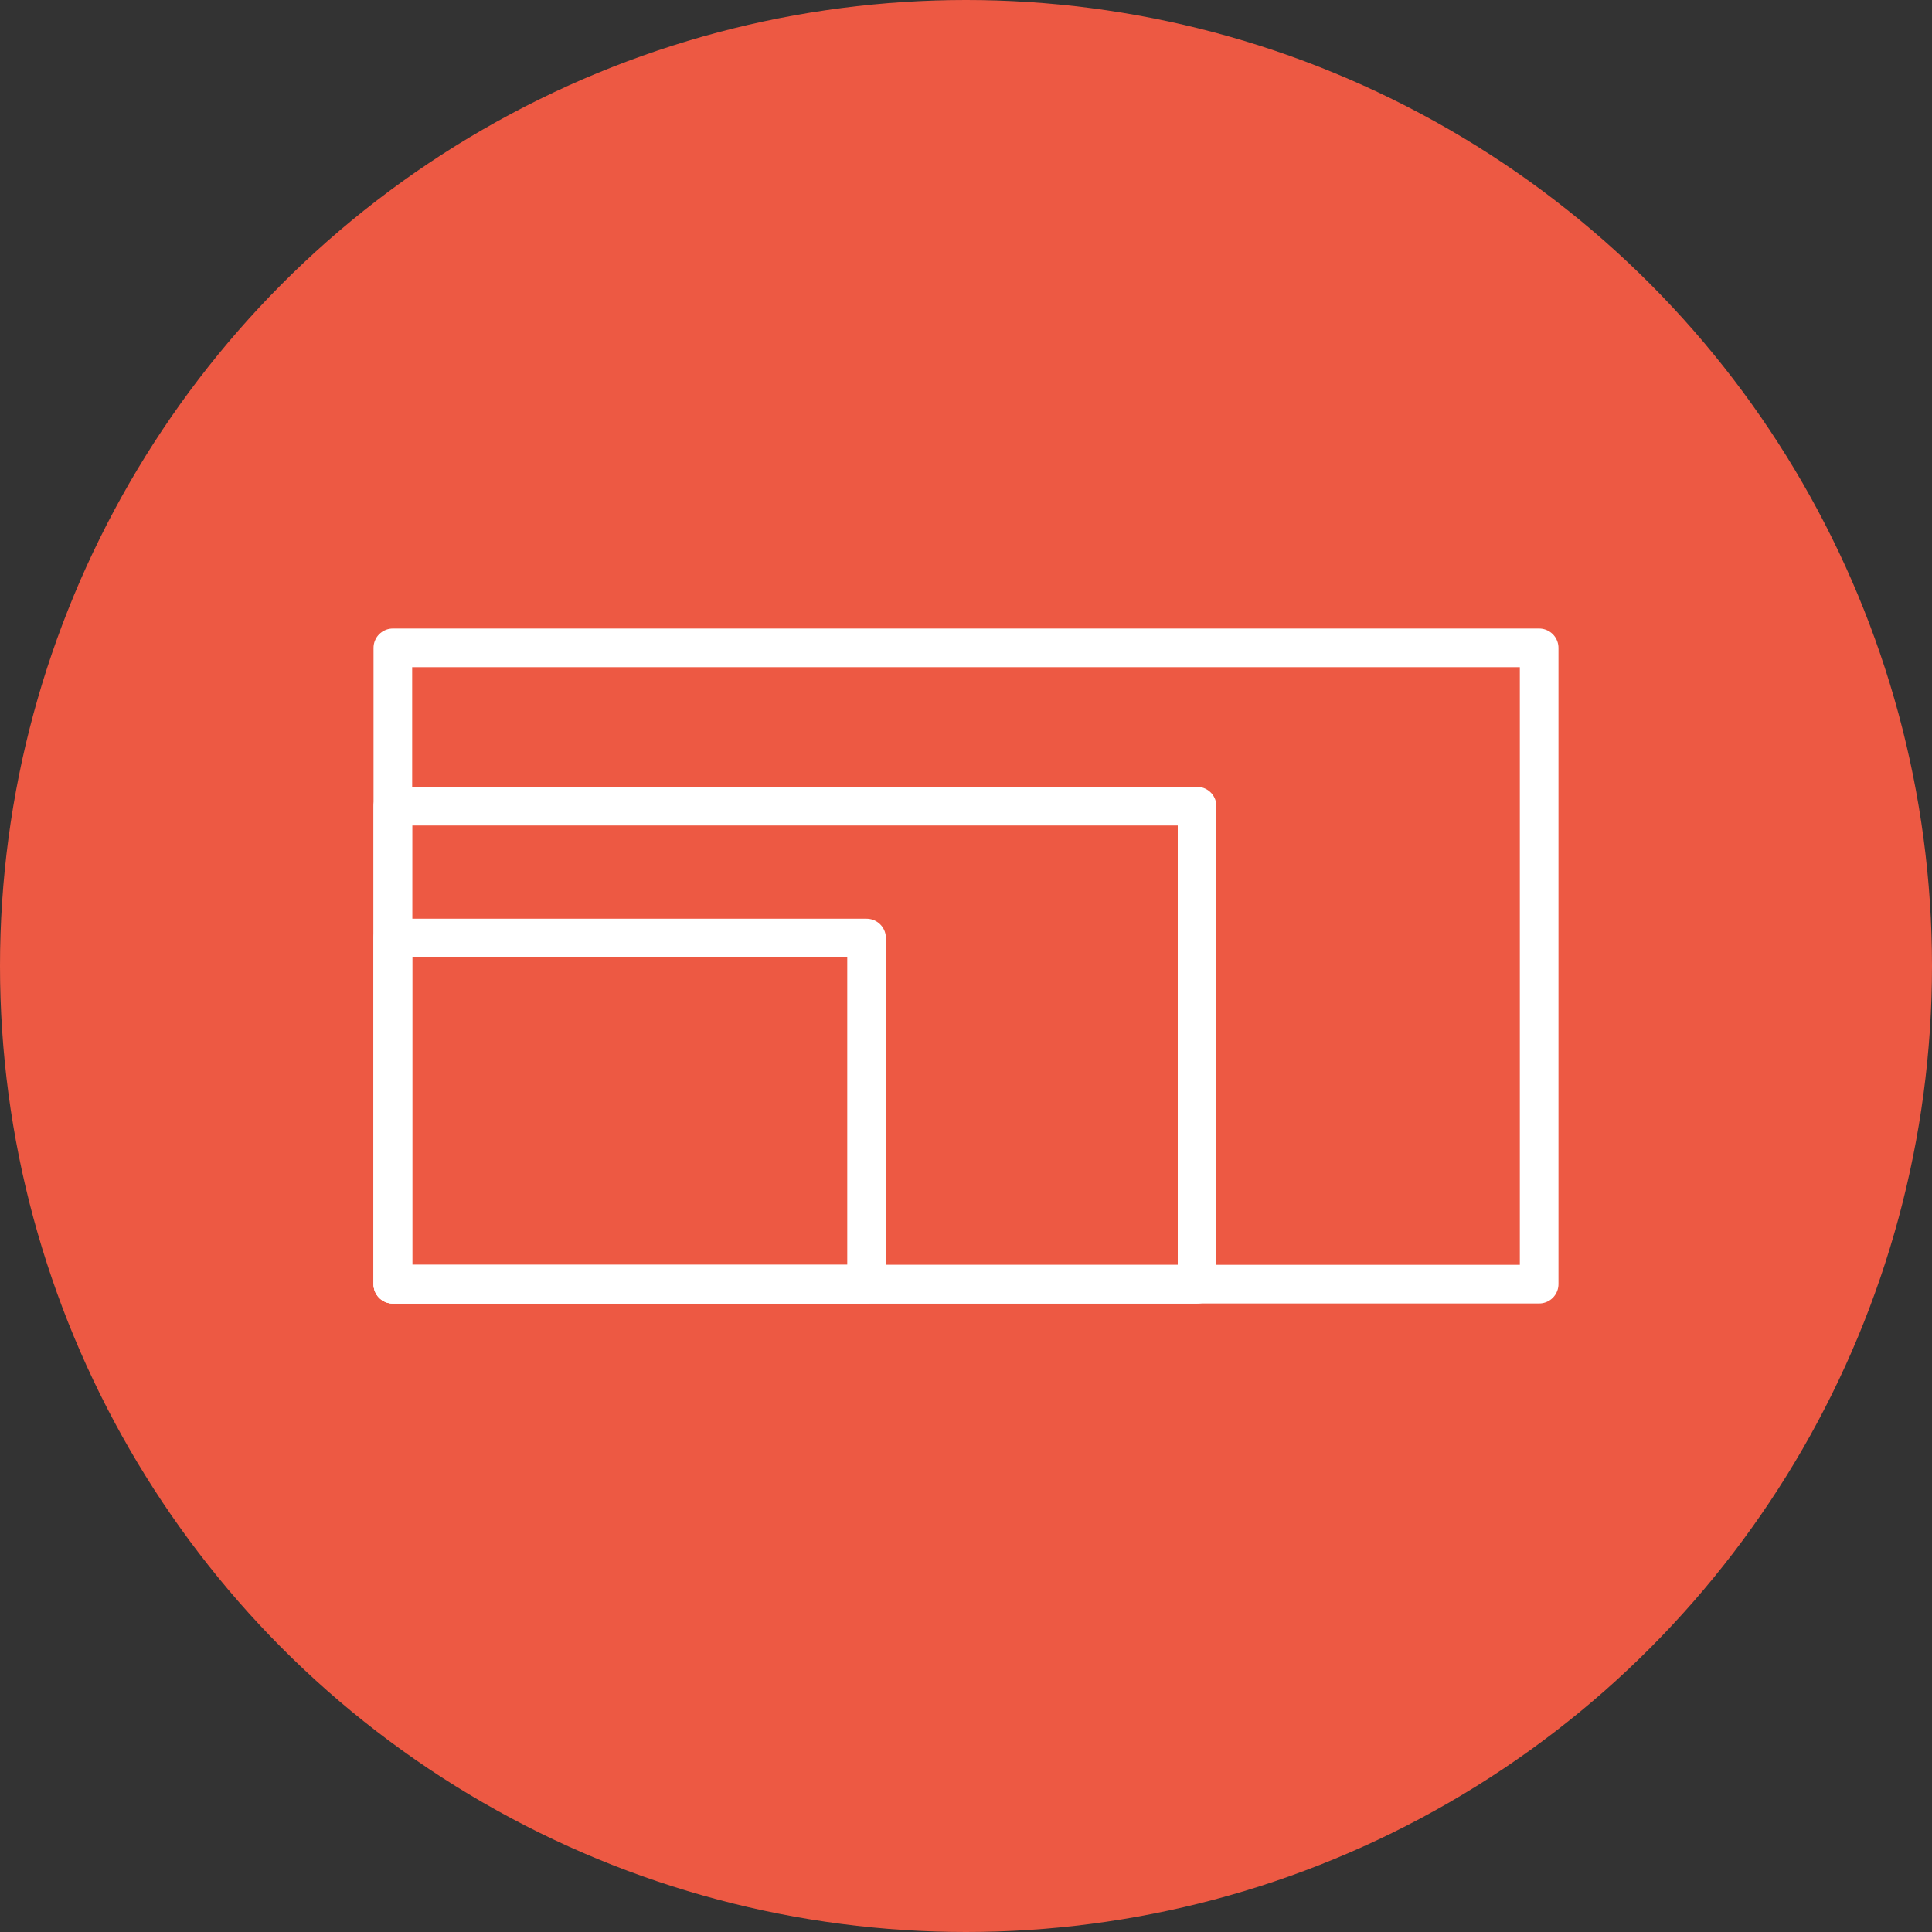 <svg id="Layer_1" data-name="Layer 1" xmlns="http://www.w3.org/2000/svg" viewBox="0 0 150 150"><rect x="0" y="0" width="150" height="150" fill="#333333" stroke="none"/><defs><style>.cls-1{fill:#ed5943;}.cls-2{fill:none;stroke:#fff;stroke-linecap:round;stroke-linejoin:round;stroke-width:3px;}</style></defs><title>Artboard 2 copy 23</title><circle class="cls-1" cx="75" cy="75" r="75"/><rect class="cls-2" x="30.5" y="50.3" width="89" height="49.4"/><rect class="cls-2" x="30.5" y="62.59" width="62.44" height="37.12"/><rect class="cls-2" x="30.5" y="72.83" width="36.78" height="26.87"/></svg>